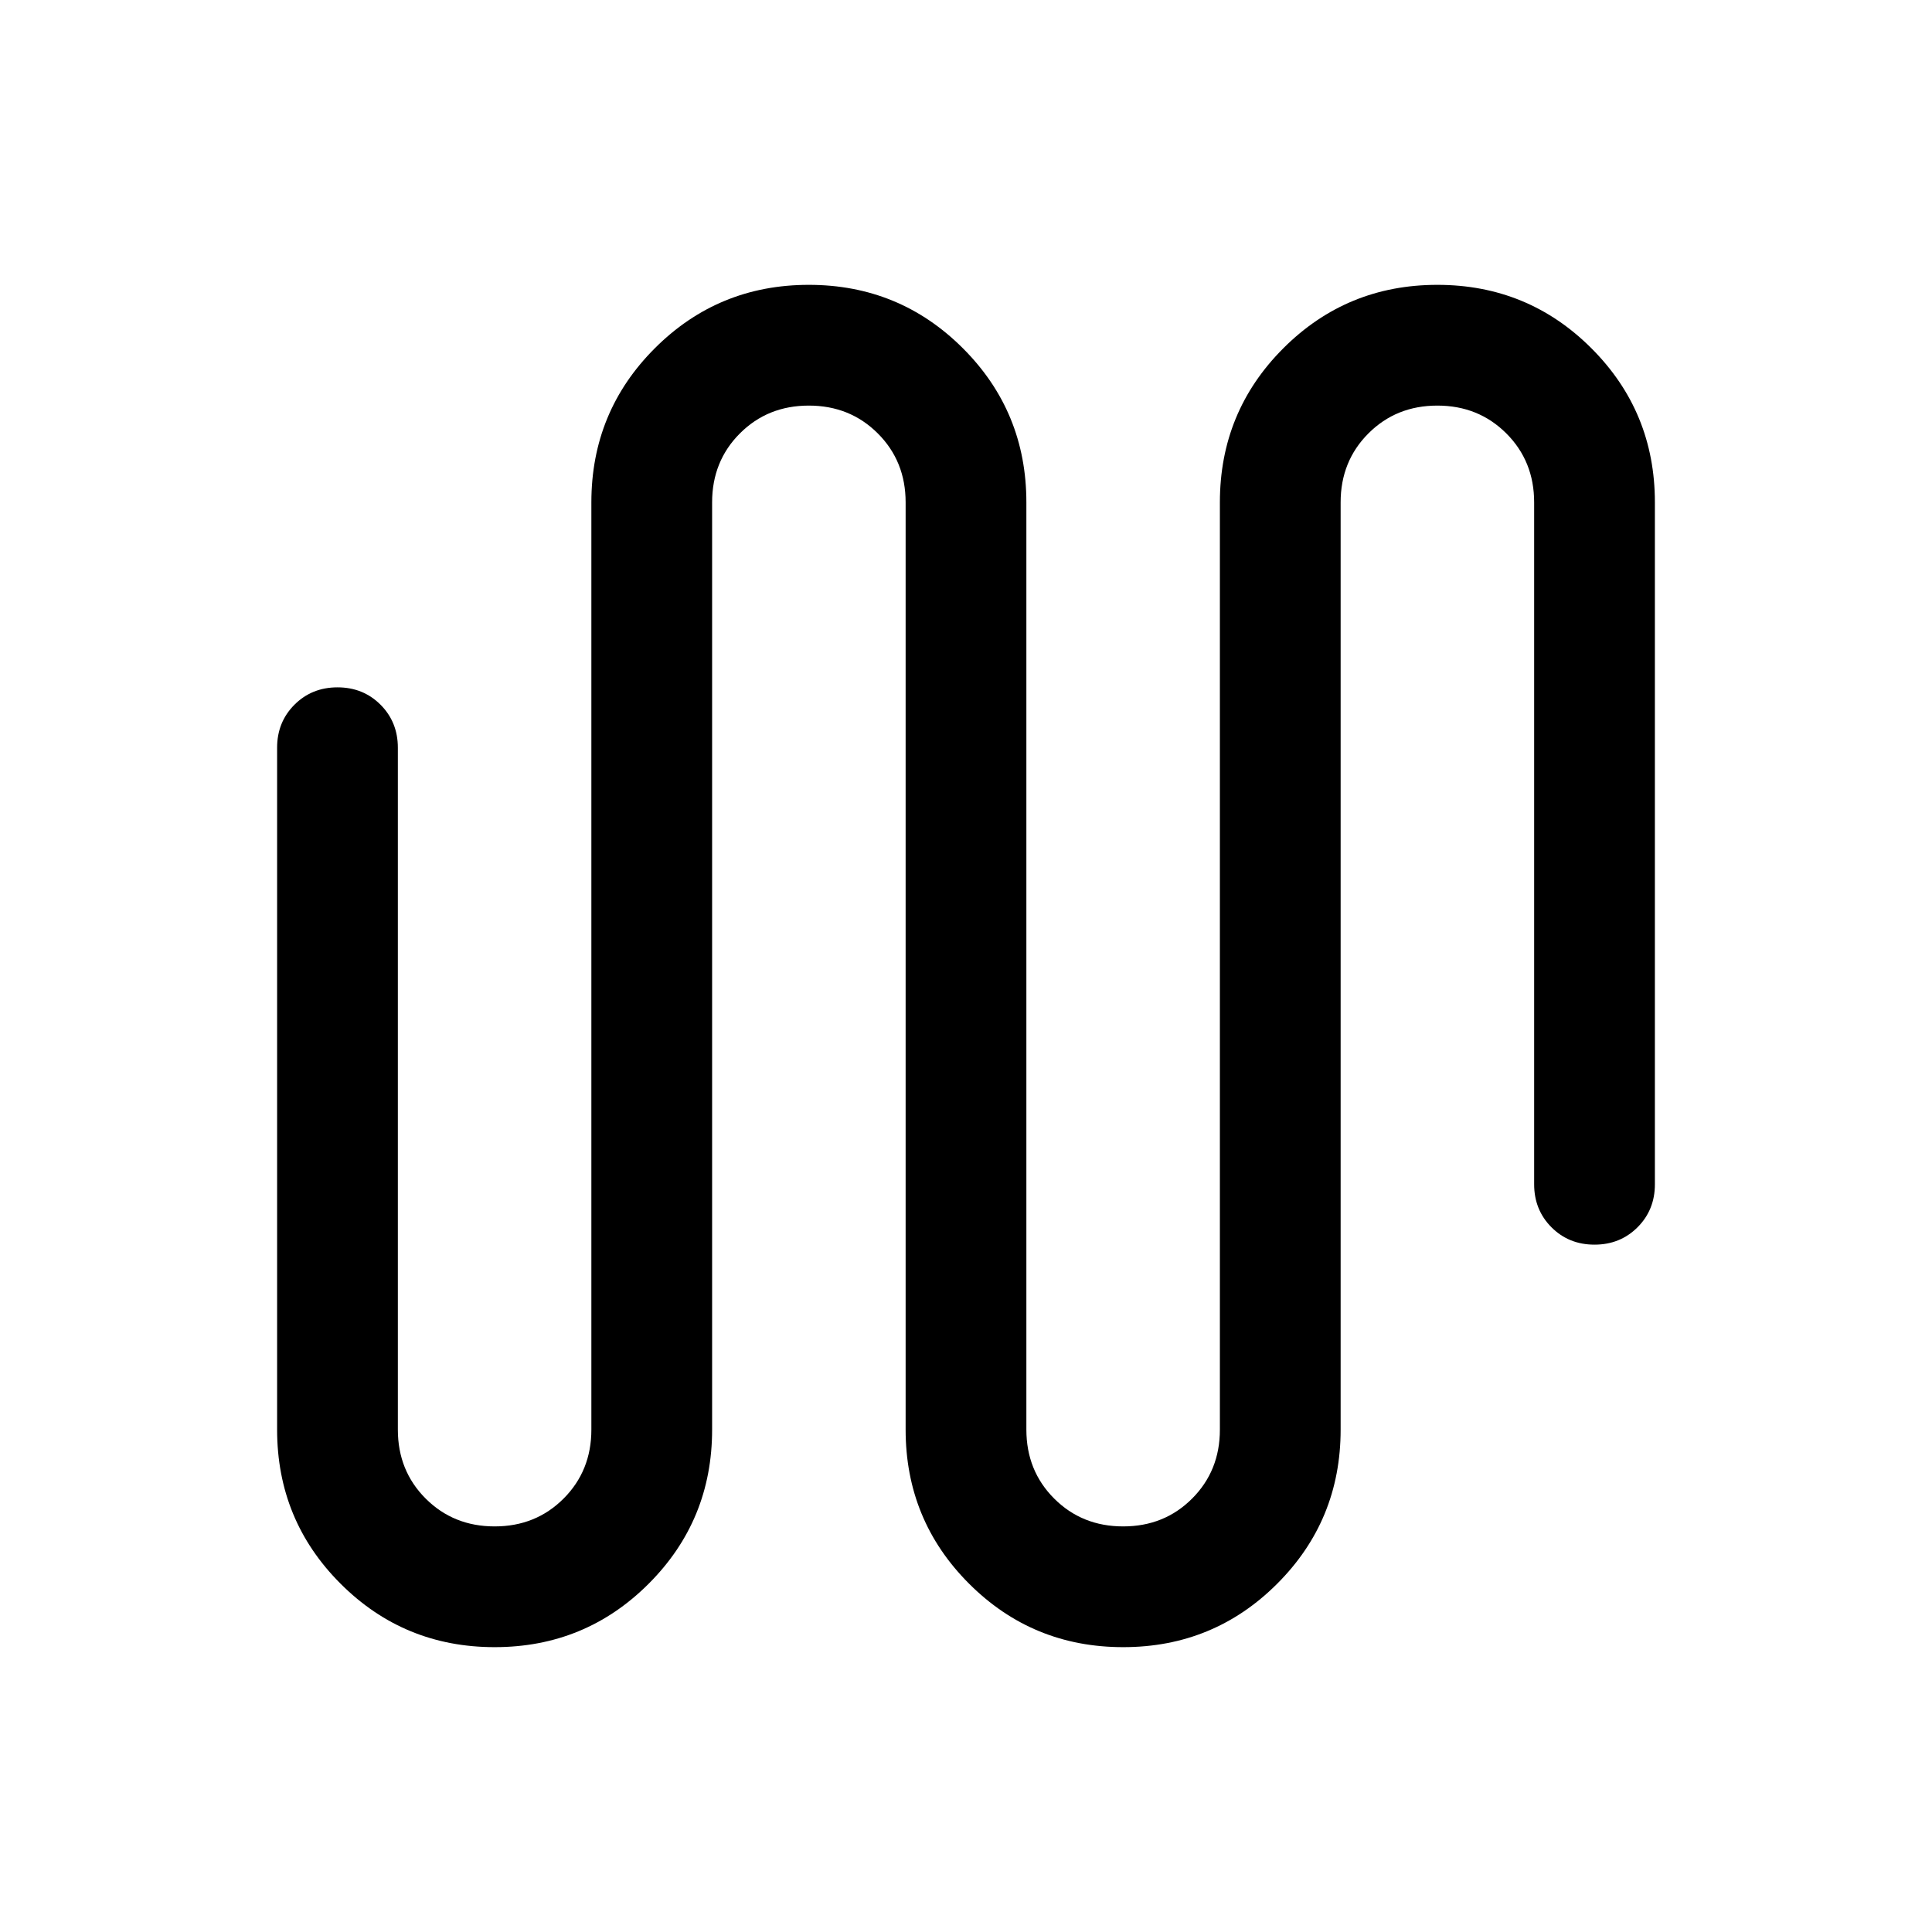 <svg xmlns="http://www.w3.org/2000/svg" height="24" viewBox="0 -960 960 960" width="24"><path d="M245.792-141.54q-45.022 0-76.56-31.522-31.538-31.522-31.538-76.554v-338.845q0-12.749 8.628-21.374 8.629-8.625 21.384-8.625 12.756 0 21.371 8.625 8.615 8.625 8.615 21.374v338.845q0 20.433 13.828 34.255 13.828 13.822 34.27 13.822 20.441 0 34.249-13.822 13.808-13.822 13.808-34.255v-460.768q0-45.032 31.516-76.554 31.515-31.522 76.538-31.522 45.022 0 76.56 31.522 31.538 31.522 31.538 76.554v460.768q0 20.433 13.828 34.255 13.828 13.822 34.27 13.822 20.442 0 34.249-13.822 13.808-13.822 13.808-34.255v-460.768q0-45.032 31.516-76.554 31.515-31.522 76.538-31.522 45.022 0 76.56 31.522 31.538 31.522 31.538 76.554v338.845q0 12.749-8.628 21.374-8.629 8.625-21.384 8.625-12.756 0-21.371-8.625-8.615-8.625-8.615-21.374v-338.845q0-20.433-13.828-34.255-13.828-13.822-34.27-13.822-20.441 0-34.249 13.822-13.808 13.822-13.808 34.255v460.768q0 45.032-31.516 76.554-31.515 31.522-76.538 31.522-45.022 0-76.56-31.522-31.538-31.522-31.538-76.554v-460.768q0-20.433-13.828-34.255-13.828-13.822-34.27-13.822-20.442 0-34.249 13.822-13.808 13.822-13.808 34.255v460.768q0 45.032-31.516 76.554-31.515 31.522-76.538 31.522Z"/></svg>